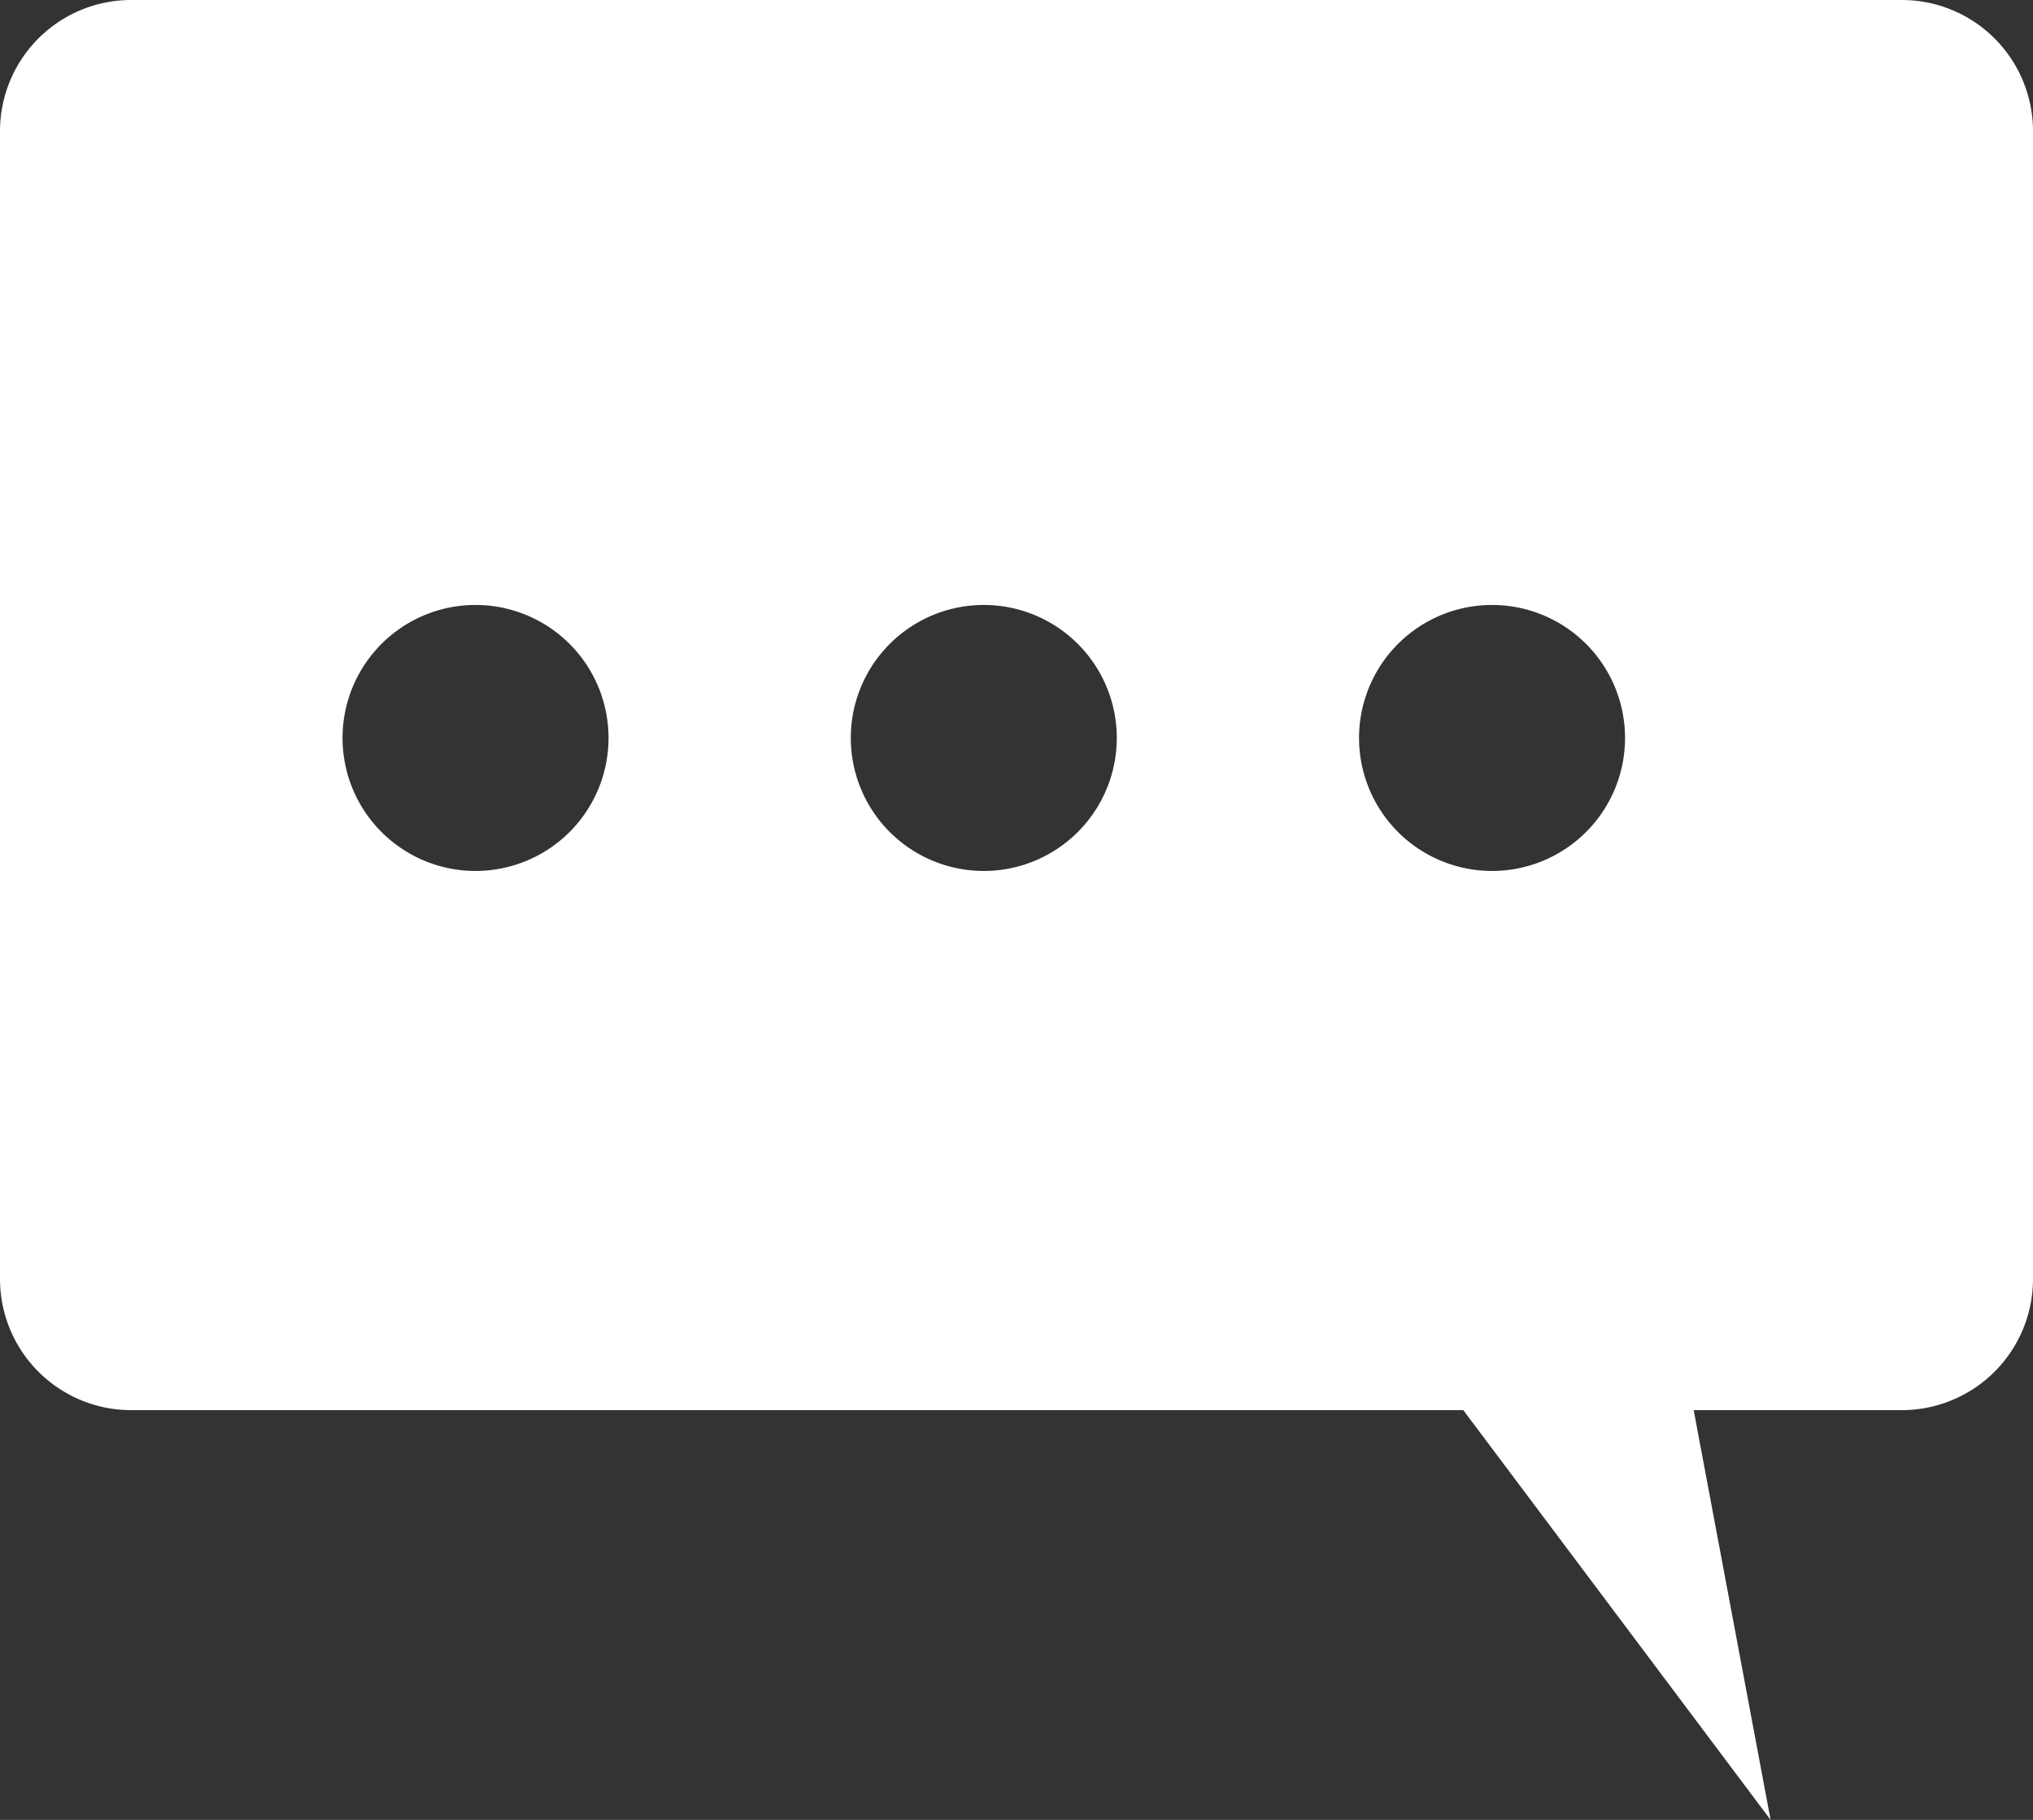<svg xmlns="http://www.w3.org/2000/svg" viewBox="-4.76837158203125e-7 -0 56.56 50.63"><rect x="-4.76837158203125e-7" y="-0" width="56.56" height="50.63" fill="#333333" stroke="none"/><title>22367959_3_ic</title><g data-name="Layer 2"><g data-name="Layer 1"><g data-name="Layer 2"><path d="M52.91 0H3.65A3.65 3.65 0 0 0 0 3.65v31.93a3.65 3.65 0 0 0 3.65 3.65h37.06l8.55 11.4-2.14-11.4h5.79a3.65 3.65 0 0 0 3.65-3.65V3.65A3.65 3.65 0 0 0 52.91 0zM13.23 24.23a3.7 3.7 0 1 1 3.7-3.7 3.7 3.7 0 0 1-3.7 3.7zm14.14 0a3.7 3.7 0 1 1 3.7-3.7 3.7 3.7 0 0 1-3.7 3.7zm14.14 0a3.7 3.7 0 1 1 3.7-3.7 3.7 3.7 0 0 1-3.7 3.7z" fill="#fff" data-name="Layer 1-2"/></g></g></g></svg>
